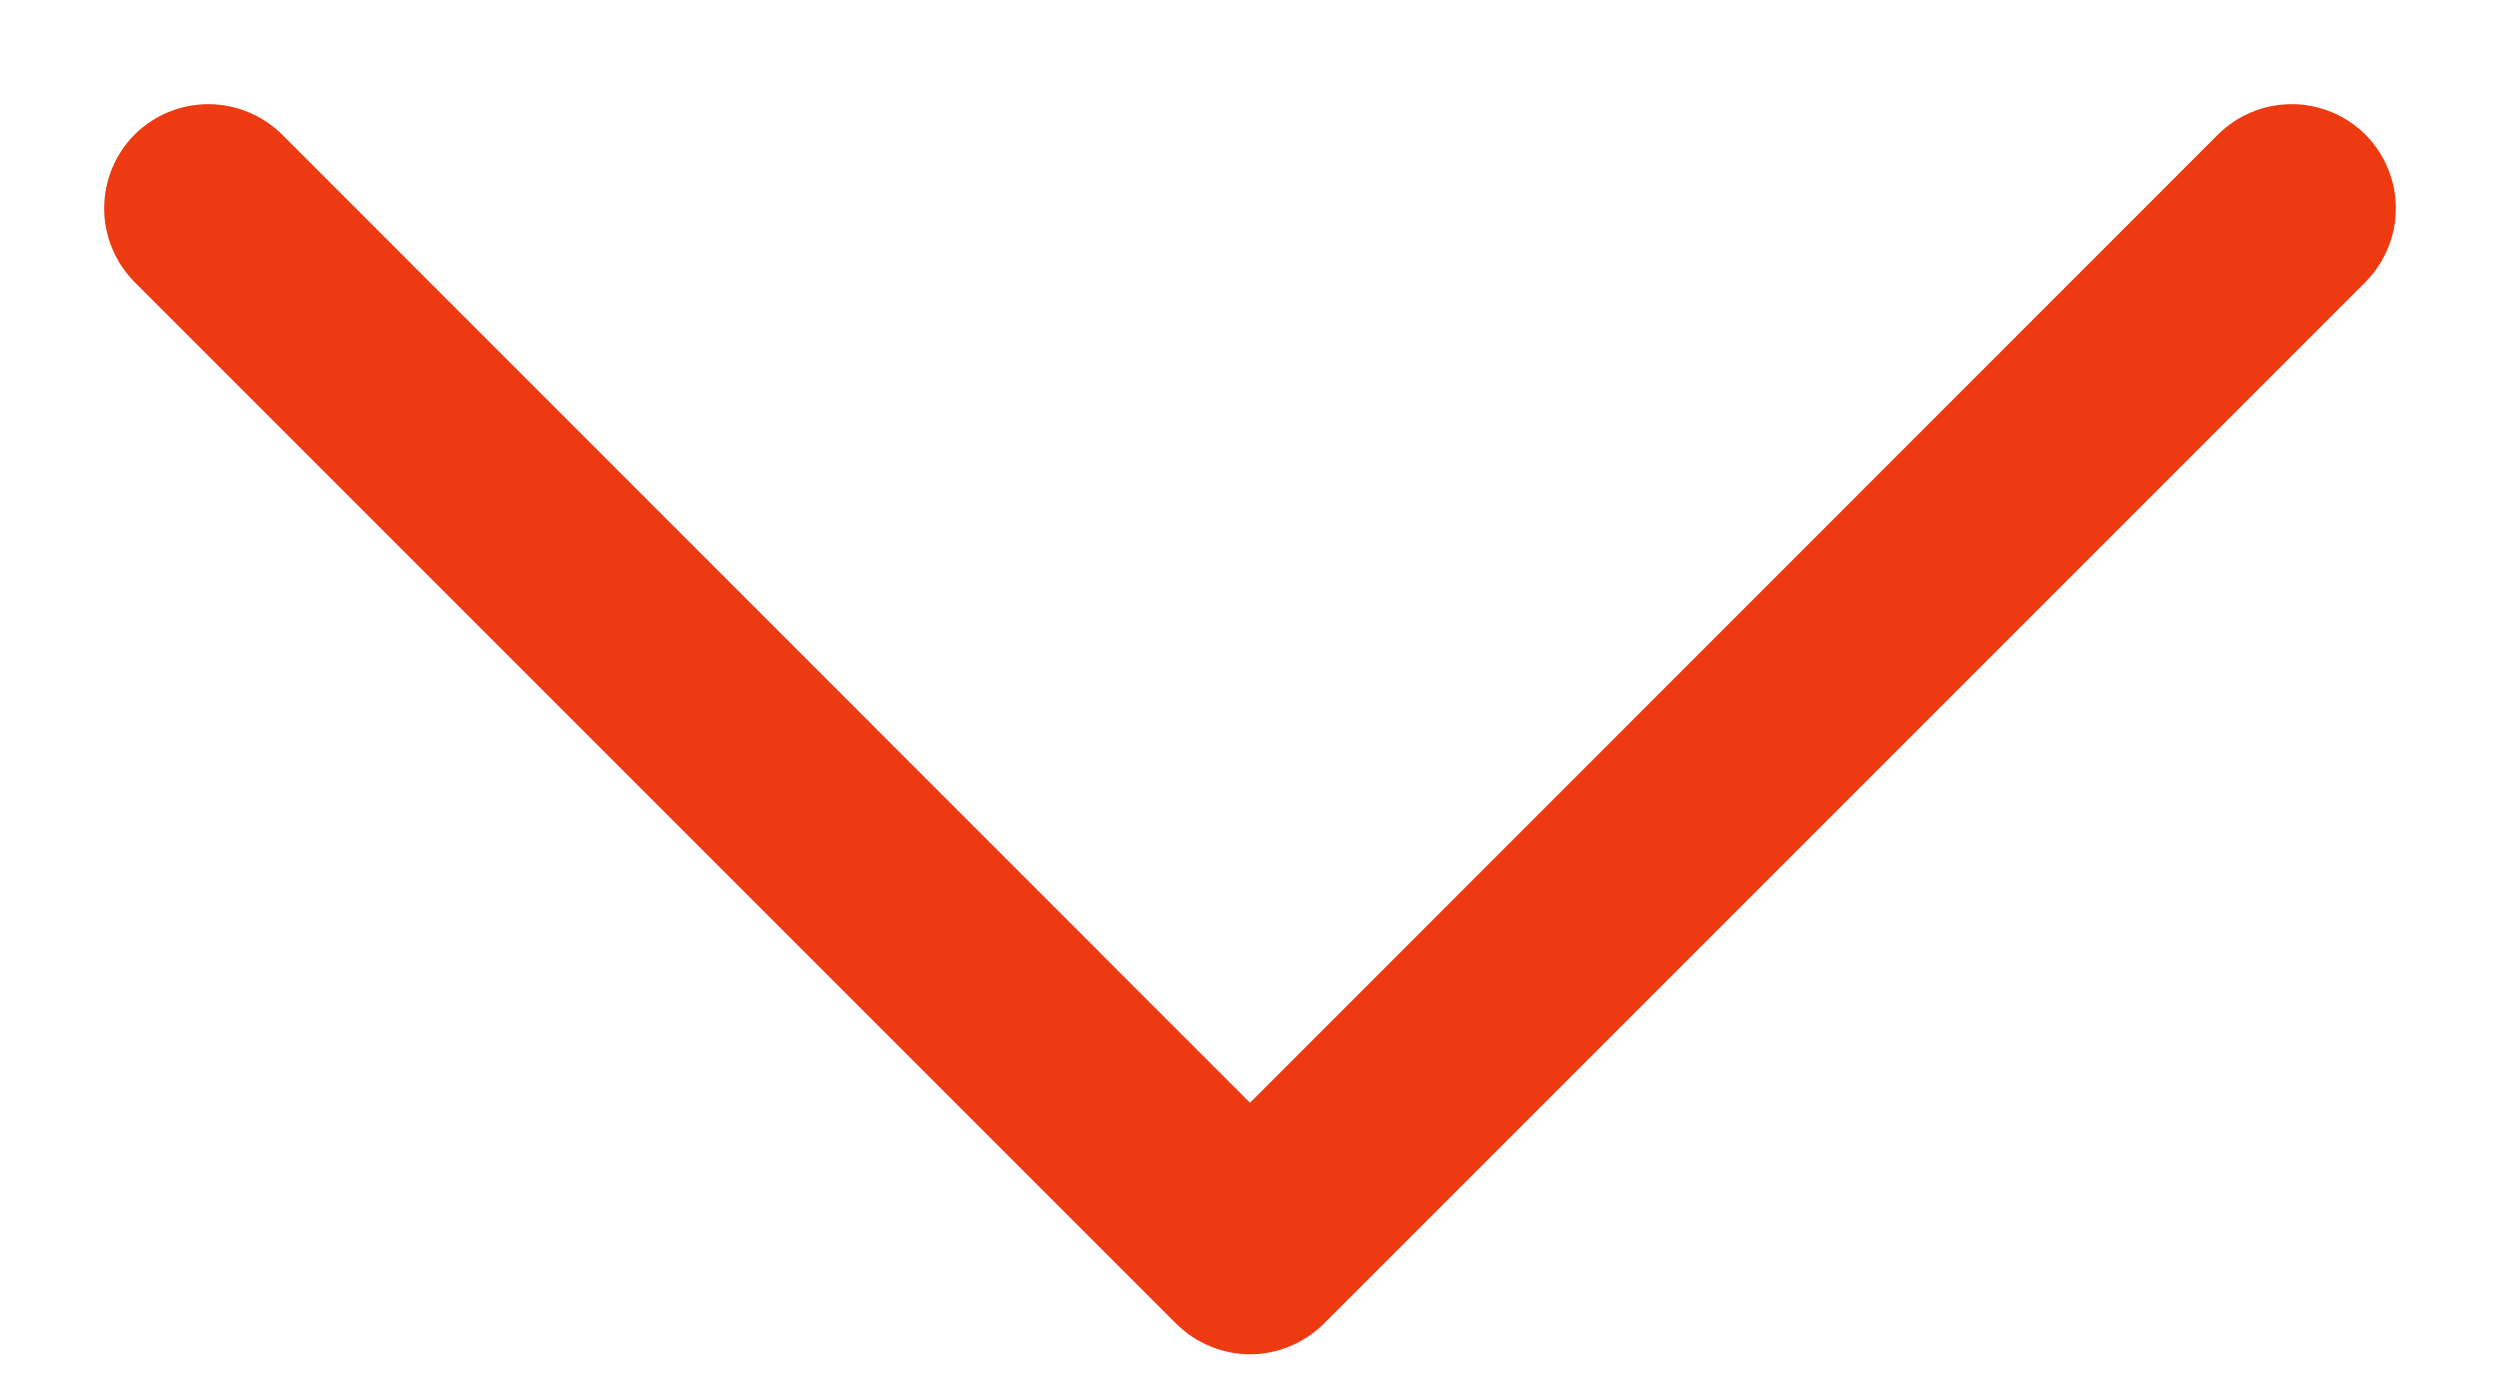 <svg width="18" height="10" viewBox="0 0 18 10" fill="none" xmlns="http://www.w3.org/2000/svg">
<path d="M17.031 2.031L9.531 9.531C9.461 9.6 9.378 9.656 9.287 9.693C9.196 9.731 9.099 9.751 9 9.751C8.901 9.751 8.804 9.731 8.713 9.693C8.622 9.656 8.539 9.6 8.469 9.531L0.969 2.031C0.829 1.89 0.75 1.699 0.75 1.5C0.75 1.301 0.829 1.11 0.969 0.969C1.11 0.829 1.301 0.75 1.5 0.75C1.699 0.75 1.89 0.829 2.031 0.969L9 7.94L15.969 0.969C16.039 0.9 16.122 0.844 16.213 0.807C16.304 0.769 16.401 0.75 16.5 0.75C16.599 0.75 16.696 0.769 16.787 0.807C16.878 0.844 16.961 0.9 17.031 0.969C17.1 1.039 17.156 1.122 17.193 1.213C17.231 1.304 17.25 1.401 17.25 1.5C17.25 1.598 17.231 1.696 17.193 1.787C17.156 1.878 17.1 1.961 17.031 2.031Z" fill="#ED3A11"/>
</svg>

